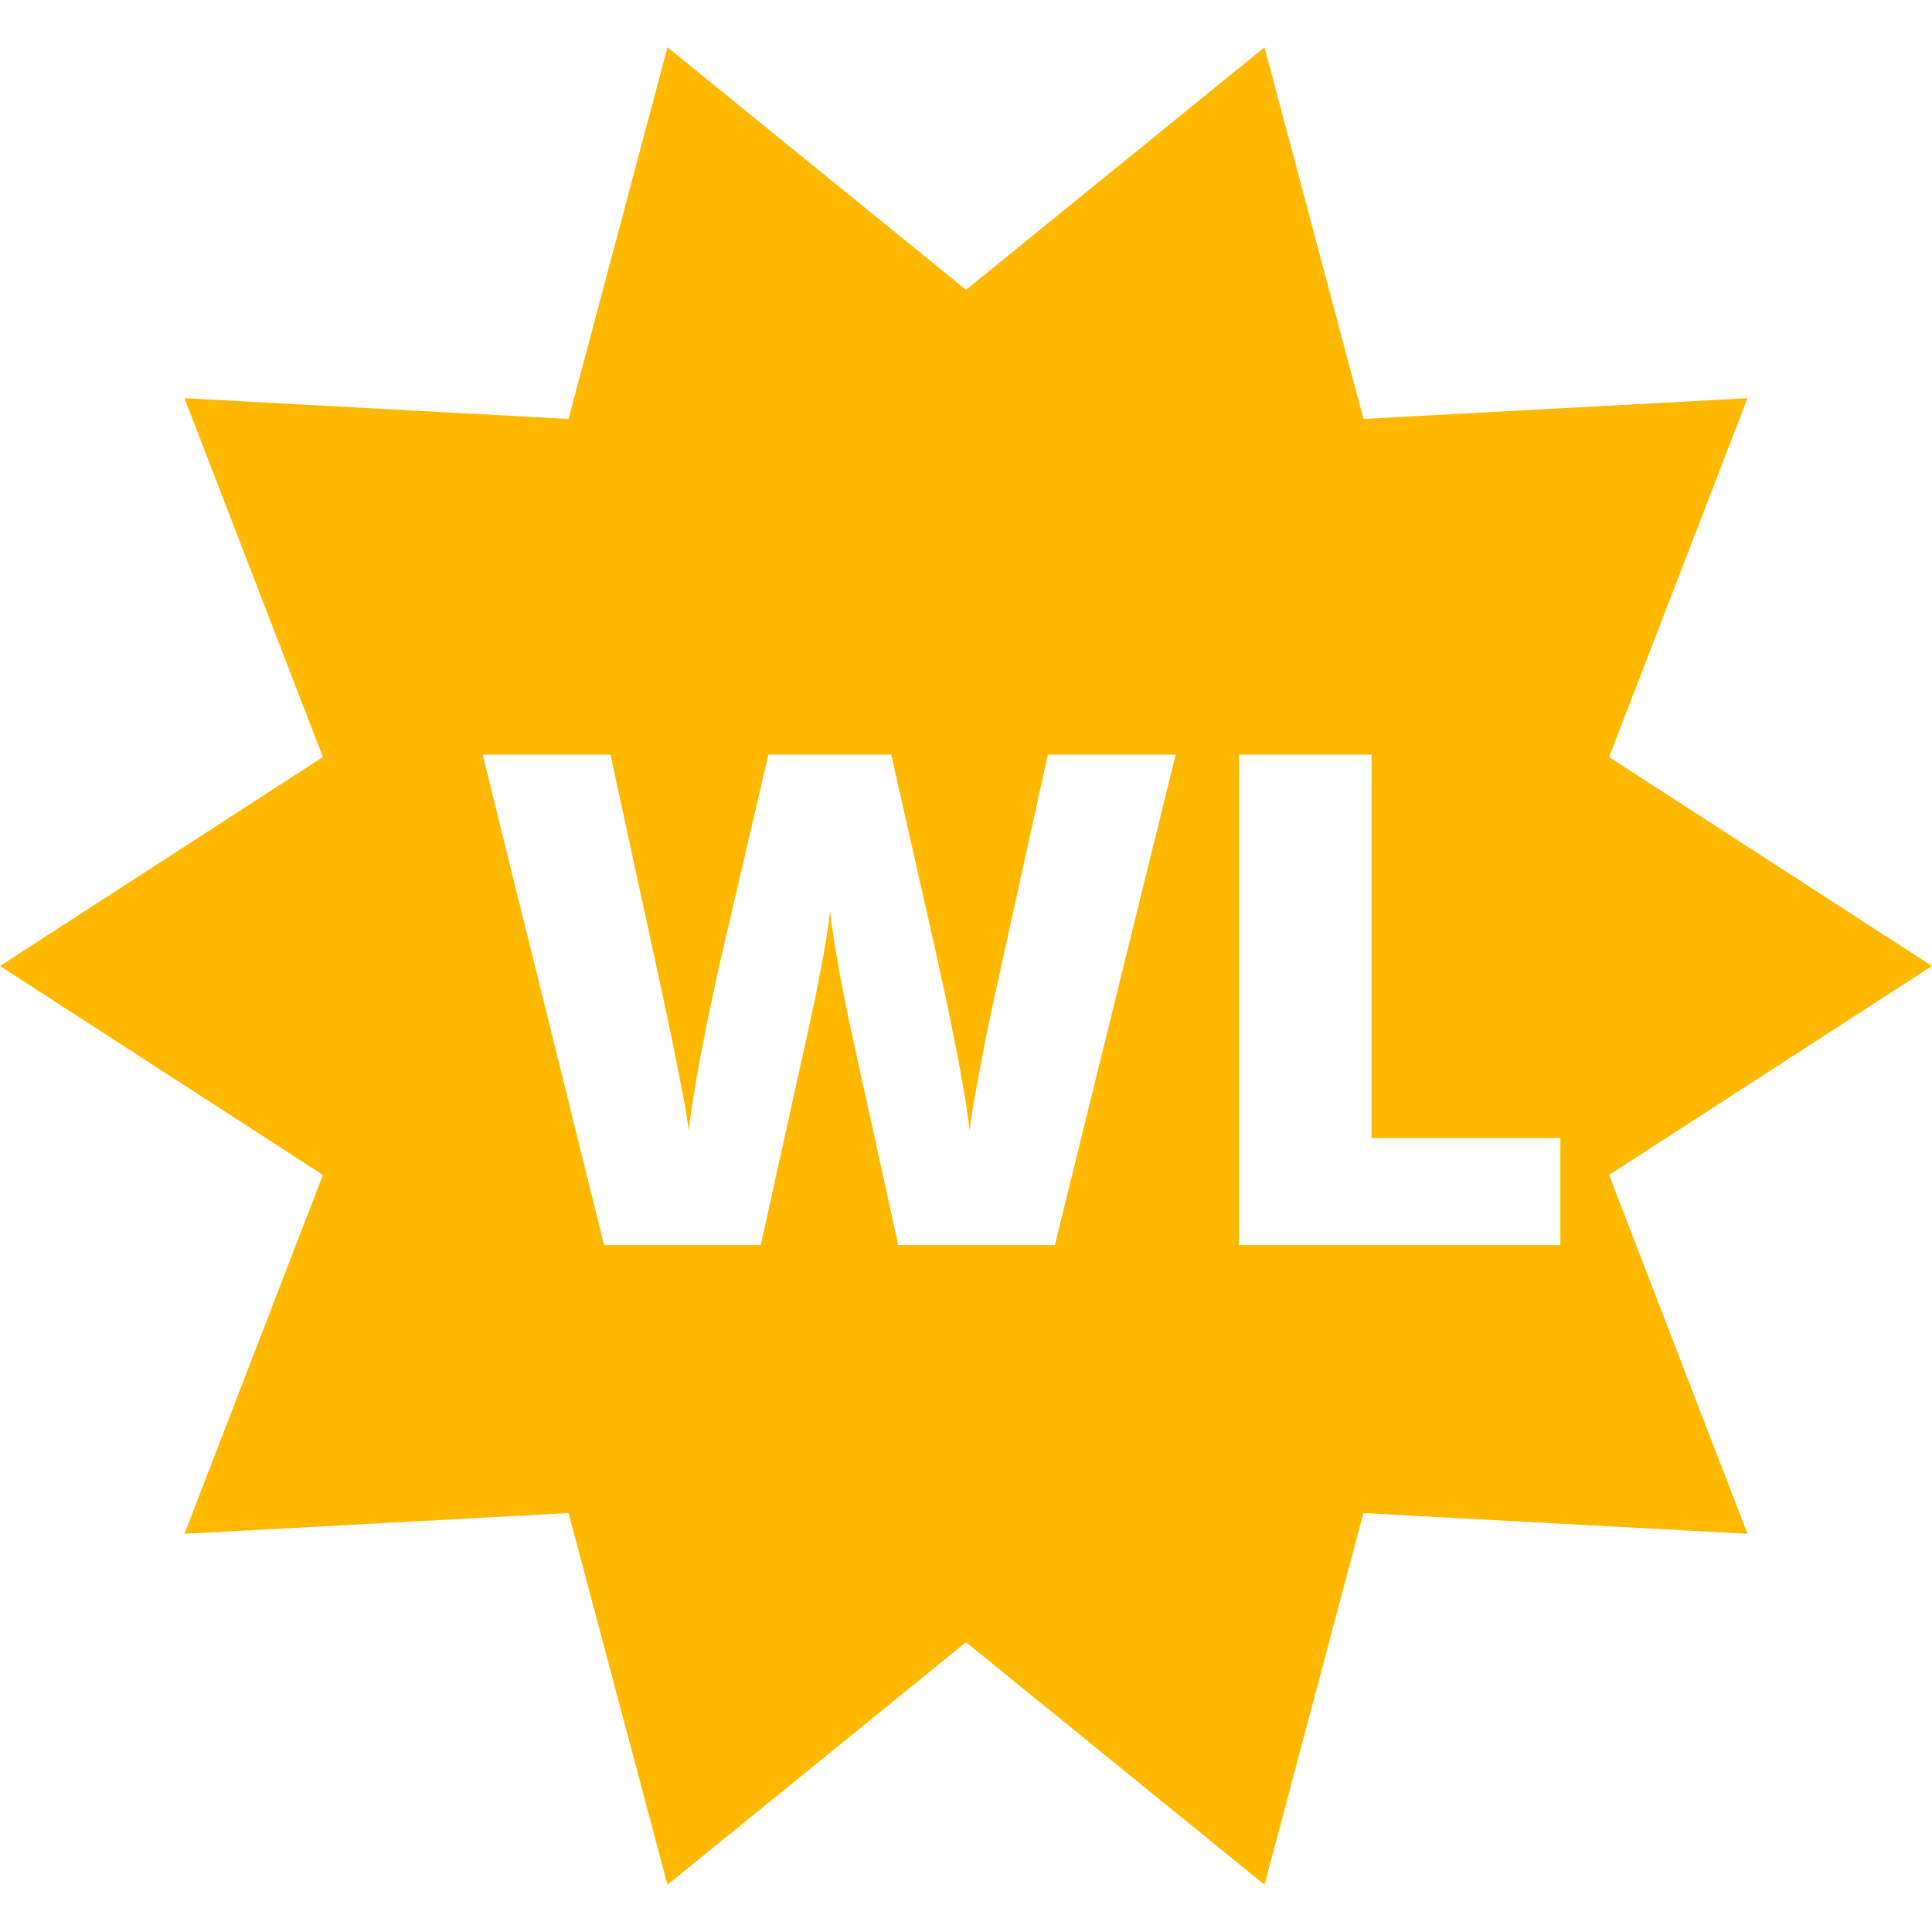 <svg width="45" height="45" viewBox="0 0 45 45" fill="none" xmlns="http://www.w3.org/2000/svg">
<path d="M45 22.5L37.479 27.367L40.703 35.725L31.758 35.242L29.453 43.899L22.5 38.25L15.547 43.899L13.242 35.242L4.297 35.725L7.521 27.367L-9.83506e-07 22.5L7.521 17.633L4.297 9.275L13.242 9.758L15.547 1.101L22.5 6.75L29.453 1.101L31.758 9.758L40.703 9.275L37.479 17.633L45 22.5Z" fill="#FFB800"/>
<g filter="url(#filter0_d_12_204)">
<path d="M26.383 16.578L23.57 28H19.922L18.828 23.023C18.807 22.93 18.773 22.771 18.727 22.547C18.685 22.323 18.635 22.068 18.578 21.781C18.526 21.495 18.477 21.213 18.43 20.938C18.388 20.656 18.357 20.419 18.336 20.227C18.315 20.419 18.281 20.656 18.234 20.938C18.188 21.213 18.135 21.495 18.078 21.781C18.026 22.068 17.974 22.323 17.922 22.547C17.875 22.771 17.841 22.93 17.82 23.023L16.719 28H13.07L10.242 16.578H13.219L14.461 22.305C14.492 22.445 14.534 22.646 14.586 22.906C14.643 23.162 14.7 23.443 14.758 23.75C14.82 24.052 14.878 24.344 14.93 24.625C14.982 24.906 15.018 25.141 15.039 25.328C15.081 25.005 15.135 24.638 15.203 24.227C15.276 23.815 15.354 23.398 15.438 22.977C15.526 22.549 15.609 22.154 15.688 21.789C15.766 21.424 15.833 21.128 15.891 20.898L16.898 16.578H19.758L20.734 20.898C20.787 21.122 20.852 21.419 20.93 21.789C21.013 22.154 21.096 22.549 21.18 22.977C21.268 23.404 21.349 23.826 21.422 24.242C21.495 24.654 21.549 25.016 21.586 25.328C21.617 25.068 21.669 24.74 21.742 24.344C21.815 23.943 21.888 23.555 21.961 23.18C22.039 22.799 22.099 22.513 22.141 22.32L23.406 16.578H26.383ZM27.859 28V16.578H30.945V25.508H35.344V28H27.859Z" fill="white"/>
</g>
<defs>
<filter id="filter0_d_12_204" x="10.242" y="16.578" width="27.102" height="13.422" filterUnits="userSpaceOnUse" color-interpolation-filters="sRGB">
<feFlood flood-opacity="0" result="BackgroundImageFix"/>
<feColorMatrix in="SourceAlpha" type="matrix" values="0 0 0 0 0 0 0 0 0 0 0 0 0 0 0 0 0 0 127 0" result="hardAlpha"/>
<feOffset dx="1" dy="1"/>
<feGaussianBlur stdDeviation="0.5"/>
<feComposite in2="hardAlpha" operator="out"/>
<feColorMatrix type="matrix" values="0 0 0 0 0 0 0 0 0 0 0 0 0 0 0 0 0 0 0.5 0"/>
<feBlend mode="normal" in2="BackgroundImageFix" result="effect1_dropShadow_12_204"/>
<feBlend mode="normal" in="SourceGraphic" in2="effect1_dropShadow_12_204" result="shape"/>
</filter>
</defs>
</svg>
